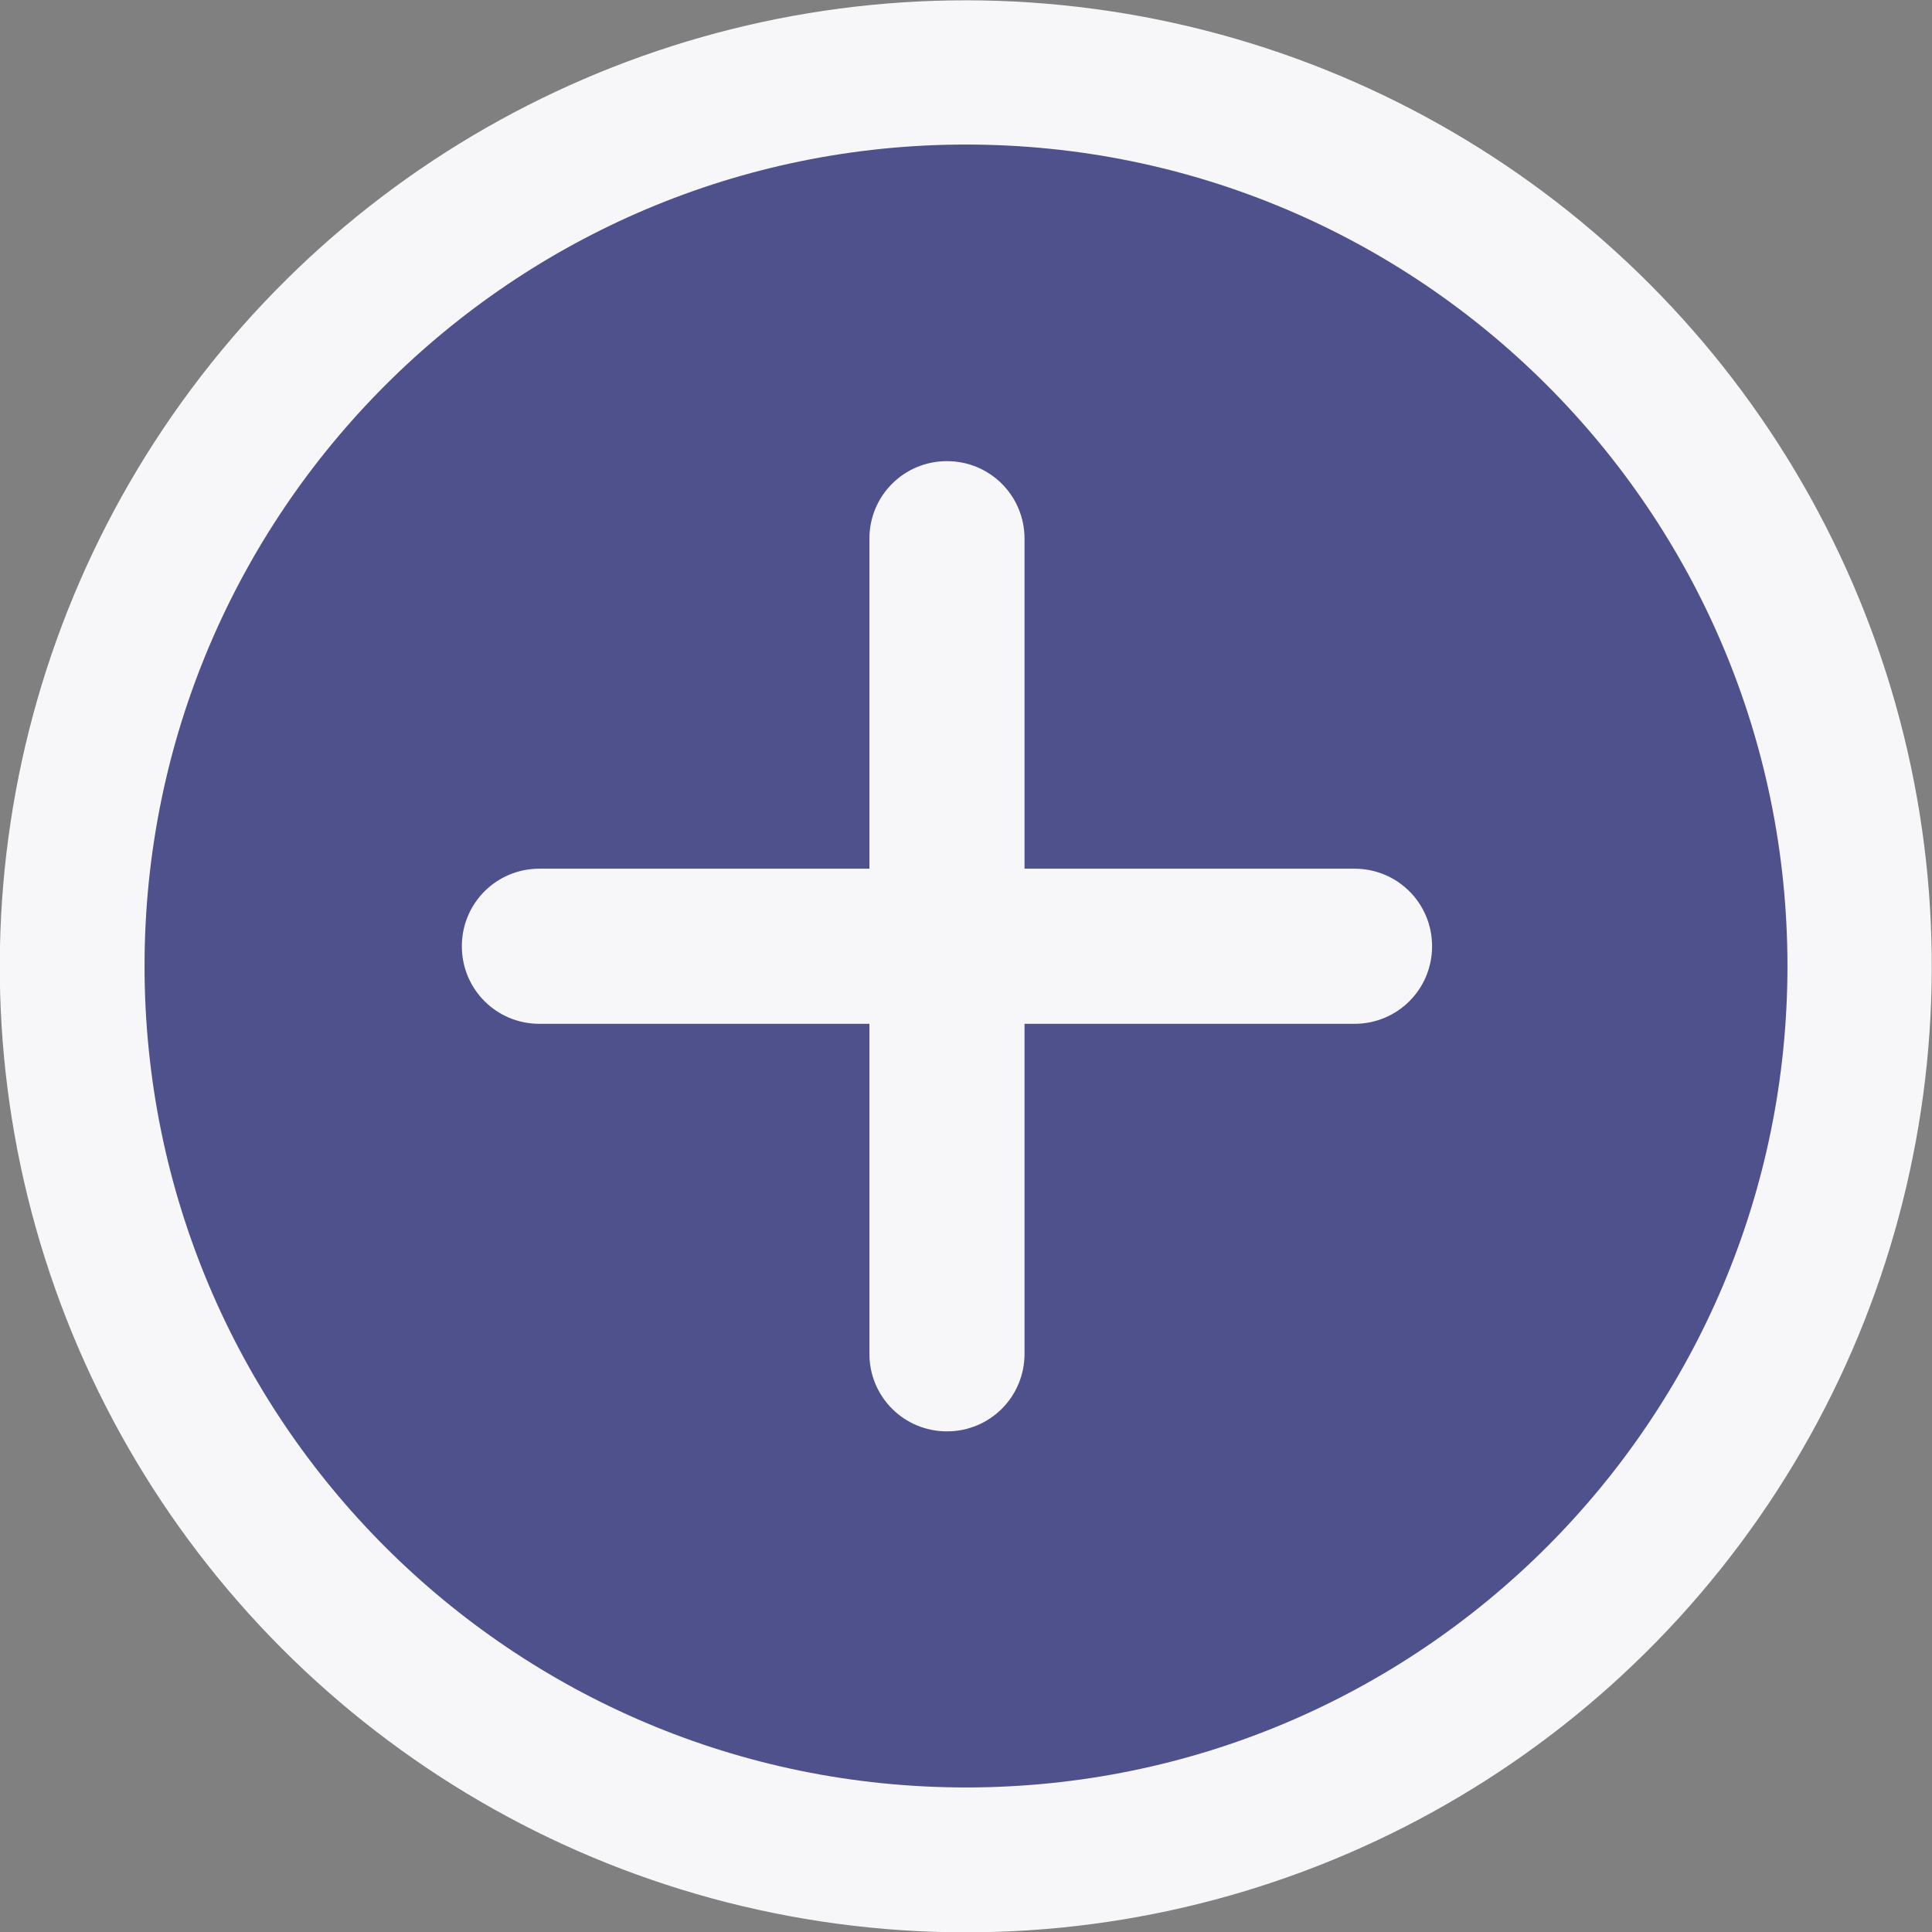 <?xml version="1.0" encoding="UTF-8"?>
<svg id="Layer_2" data-name="Layer 2" xmlns="http://www.w3.org/2000/svg" viewBox="0 0 27.4 27.4">
  <rect x="0" y="0" width="27.4" height="27.4" fill="#808080" stroke="none"/>
  <defs>
    <style>
      .cls-1 {
        fill: #f7f7f9;
      }

      .cls-2 {
        fill: #4f518c;
      }
    </style>
  </defs>
  <g id="Layer_1-2" data-name="Layer 1">
    <g>
      <circle class="cls-1" cx="13.7" cy="13.7" r="13.7" transform="translate(-1.51 25.71) rotate(-83.29)"/>
      <path class="cls-2" d="m25.35,13.7c0,6.43-5.21,11.65-11.65,11.65S2.05,20.13,2.05,13.7,7.27,2.05,13.7,2.05s11.65,5.21,11.65,11.65Z"/>
      <path class="cls-1" d="m19.21,12.32h-4.68v-4.68c0-.61-.49-1.1-1.1-1.1s-1.1.49-1.1,1.1v4.68h-4.68c-.61,0-1.1.49-1.1,1.1s.49,1.1,1.1,1.1h4.68v4.68c0,.61.49,1.1,1.1,1.1s1.1-.49,1.1-1.1v-4.68h4.68c.61,0,1.1-.49,1.1-1.1s-.49-1.1-1.1-1.1Z"/>
    </g>
  </g>
</svg>